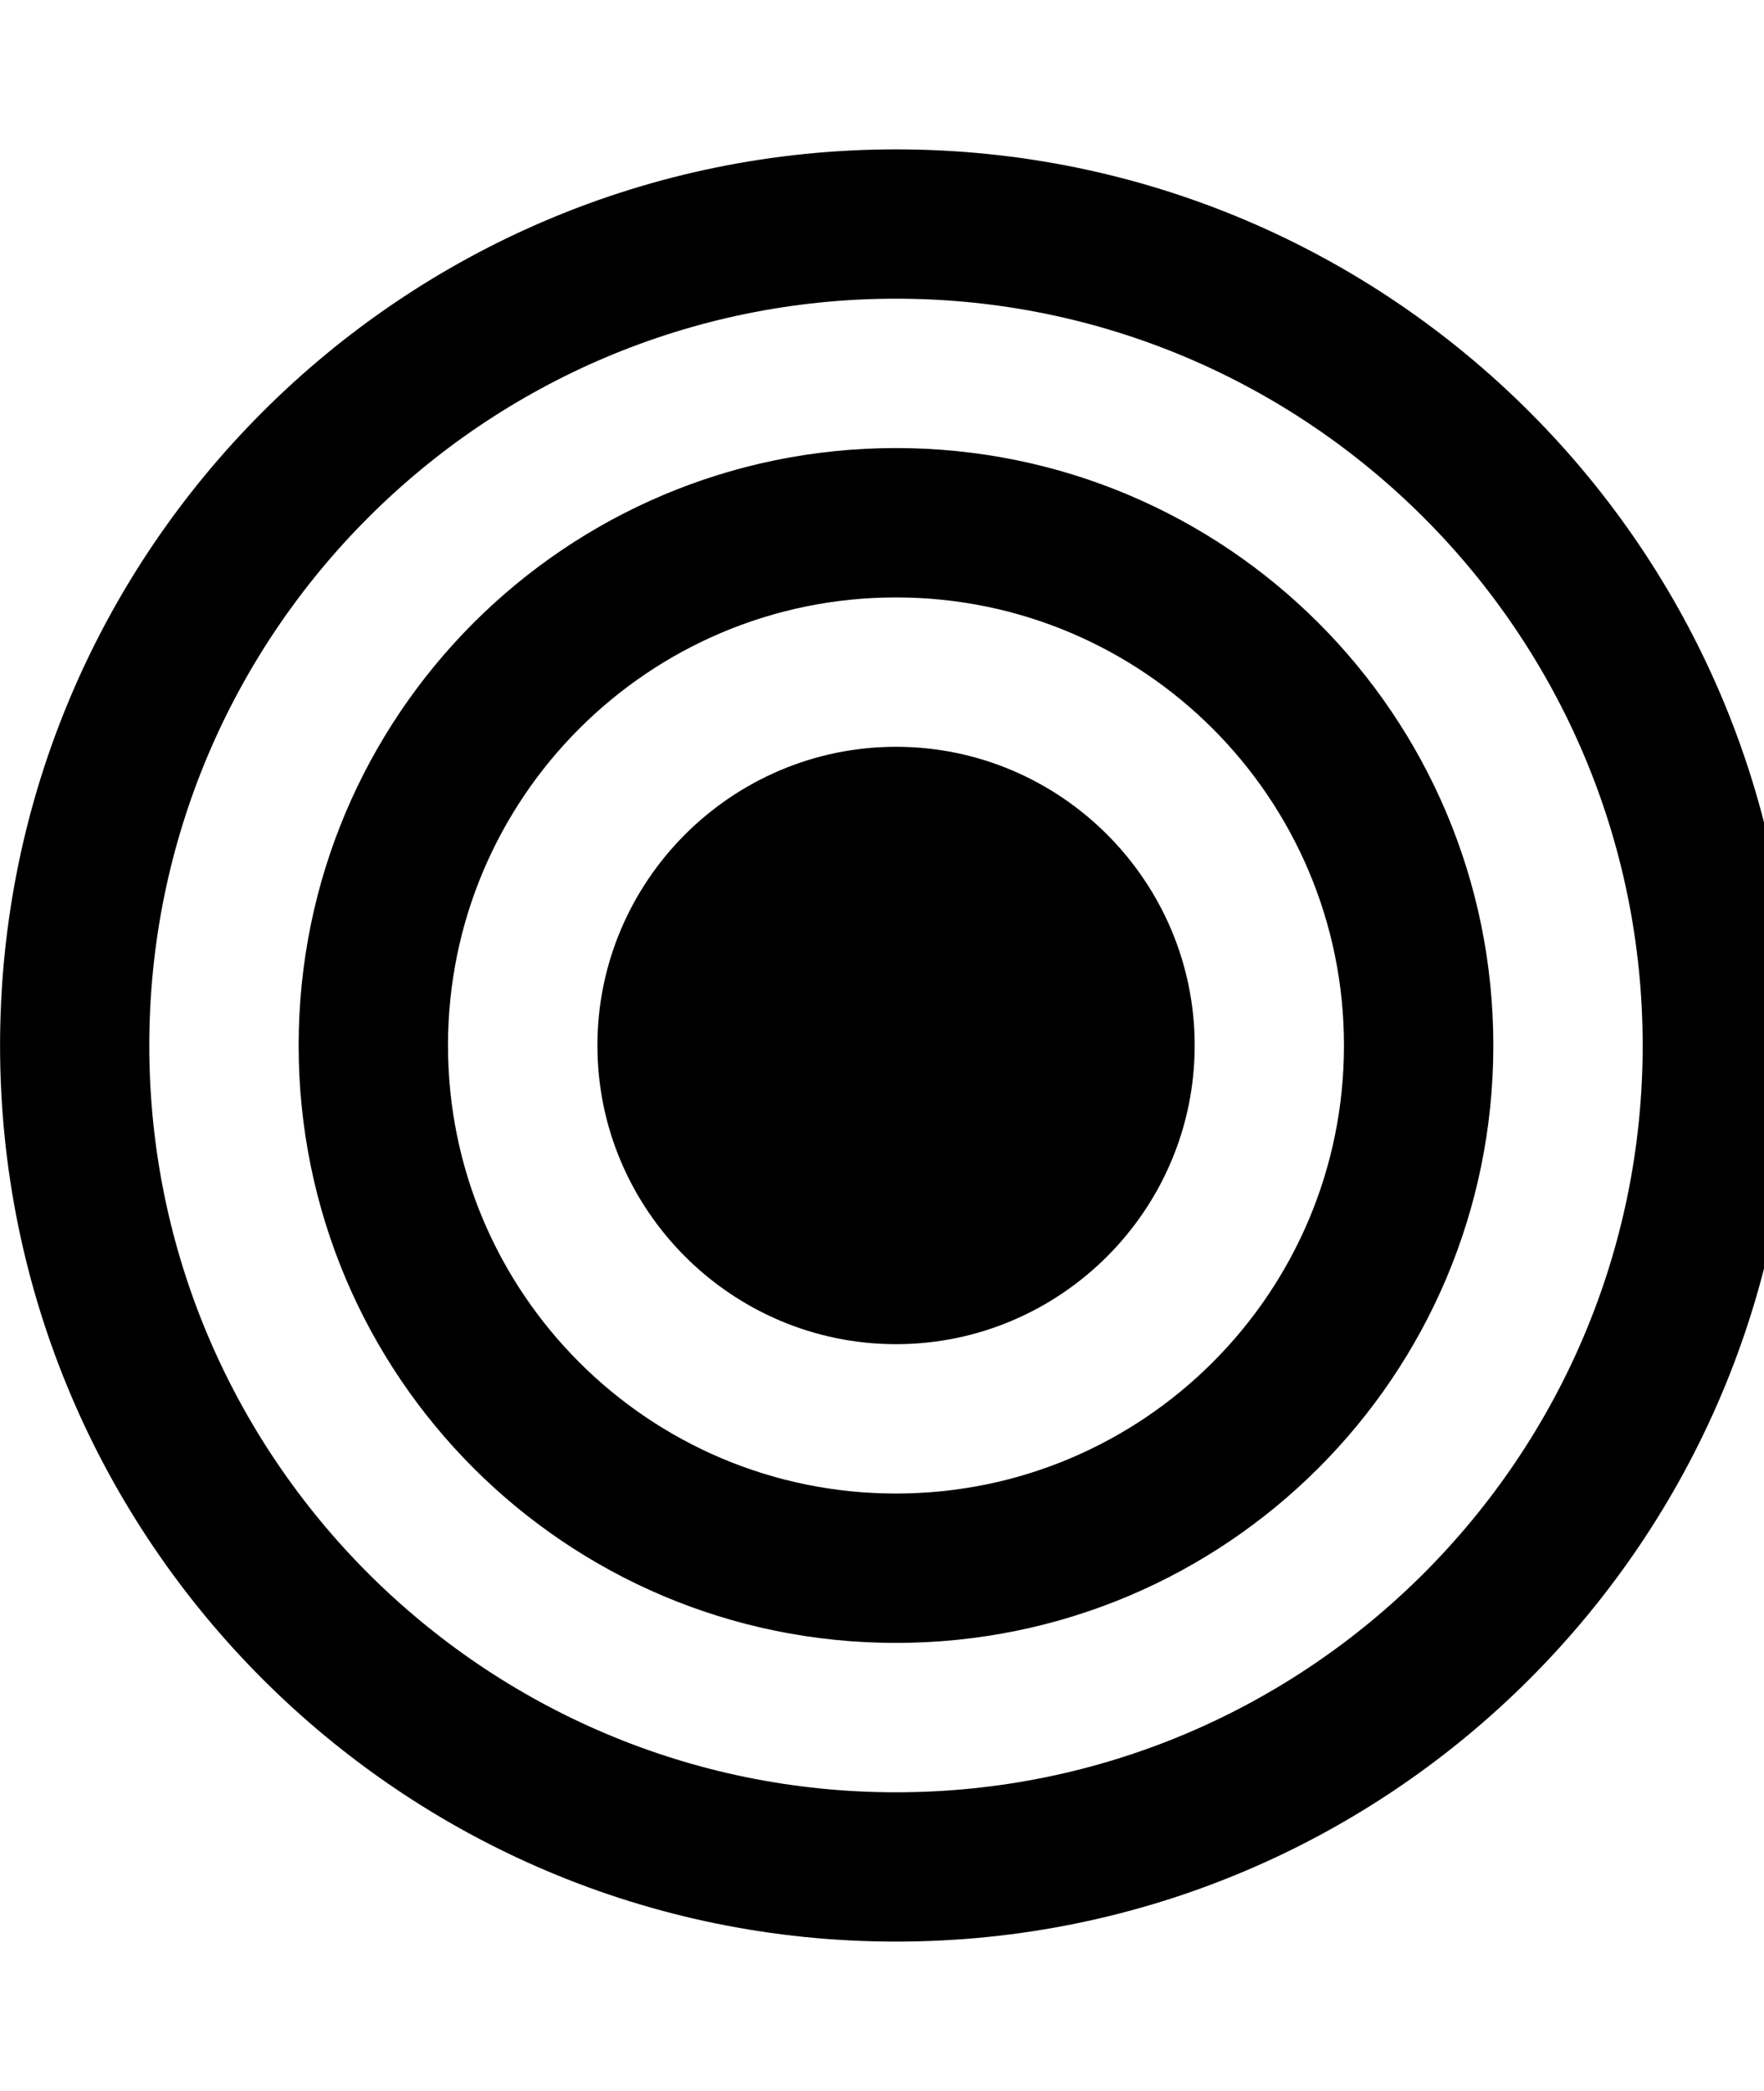 <svg xmlns="http://www.w3.org/2000/svg" width="27" height="32"><path d="M18.286 16c0 2.518-2.054 4.571-4.571 4.571S9.144 18.517 9.144 16s2.054-4.571 4.571-4.571 4.571 2.054 4.571 4.571zm2.285 0c0-3.786-3.071-6.857-6.857-6.857S6.857 12.214 6.857 16s3.071 6.857 6.857 6.857 6.857-3.071 6.857-6.857zm2.286 0c0 5.054-4.089 9.143-9.143 9.143S4.571 21.054 4.571 16s4.089-9.143 9.143-9.143 9.143 4.089 9.143 9.143zm2.286 0c0-6.304-5.125-11.429-11.429-11.429S2.285 9.696 2.285 16 7.41 27.429 13.714 27.429 25.143 22.304 25.143 16zm2.286 0c0 7.571-6.143 13.714-13.714 13.714S.001 23.571.001 16 6.144 2.286 13.715 2.286 27.429 8.429 27.429 16z"/></svg>